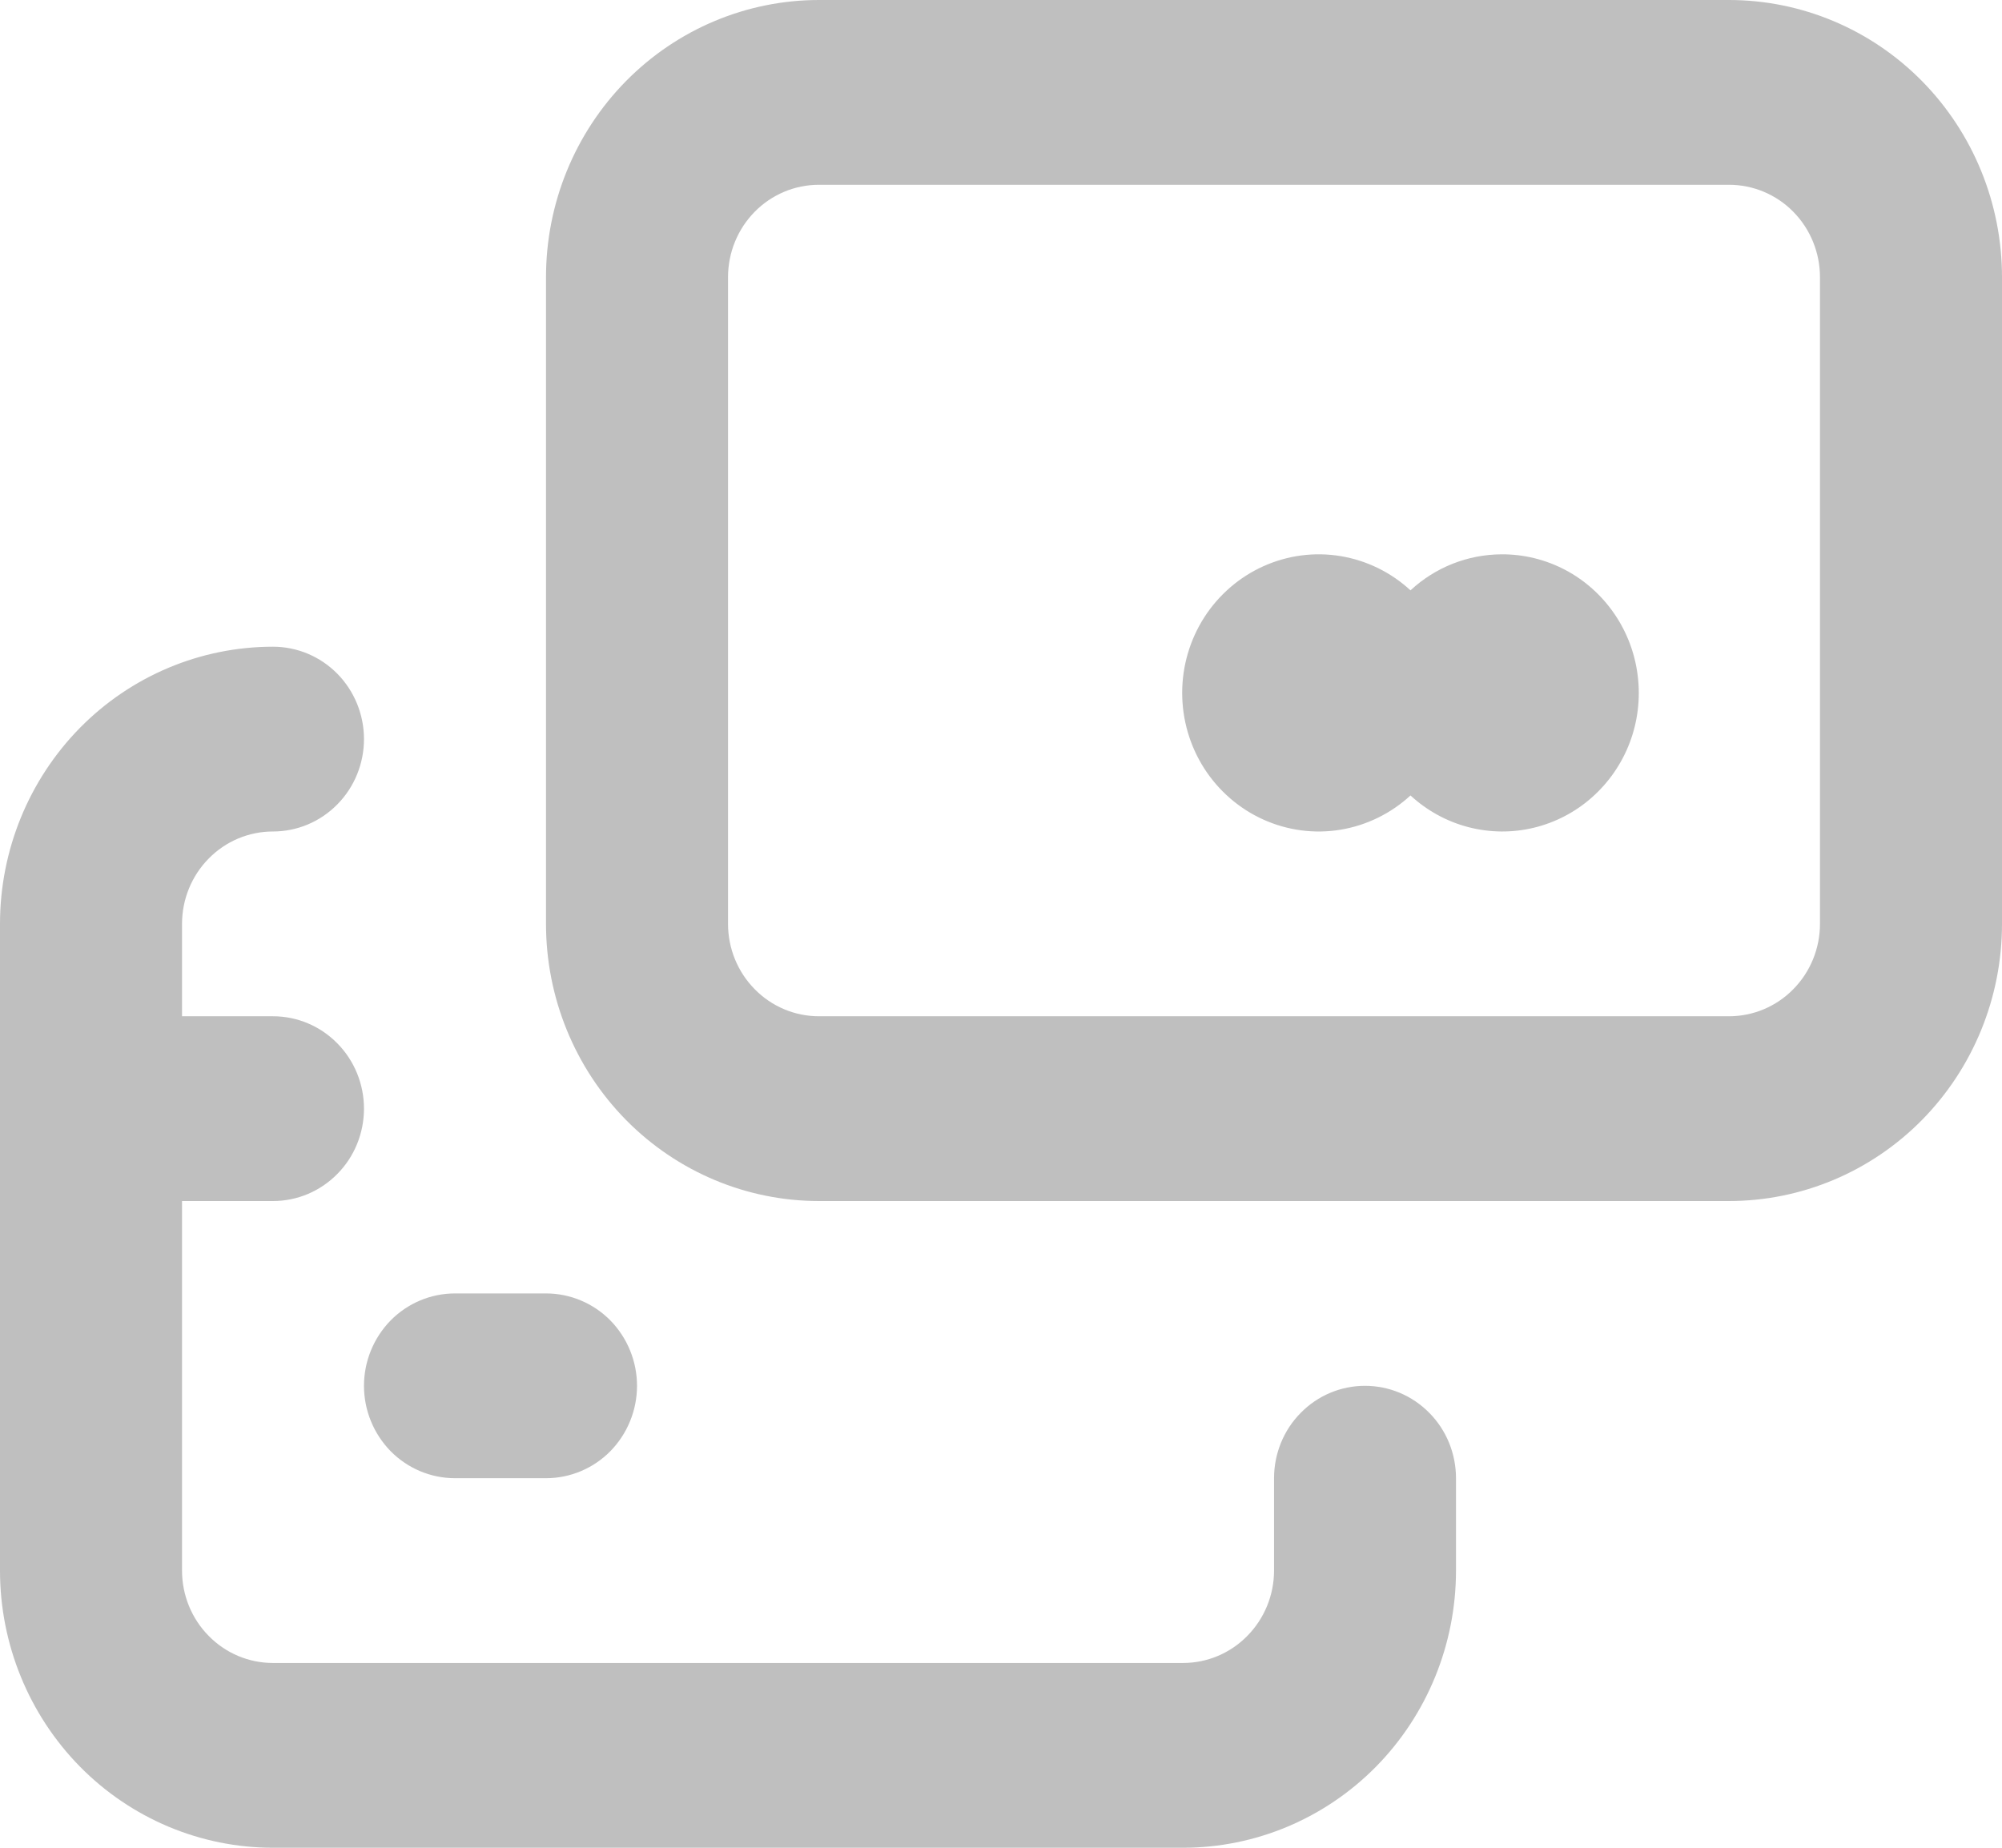 <svg width="26" height="24" viewBox="0 0 26 24" fill="none" xmlns="http://www.w3.org/2000/svg">
<path d="M22.454 0H10.636C9.696 0 8.794 0.379 8.129 1.054C7.464 1.73 7.091 2.645 7.091 3.6V12C7.091 12.955 7.464 13.87 8.129 14.546C8.794 15.221 9.696 15.6 10.636 15.6H22.454C23.395 15.6 24.297 15.221 24.962 14.546C25.627 13.87 26 12.955 26 12V3.6C26 2.645 25.627 1.73 24.962 1.054C24.297 0.379 23.395 0 22.454 0ZM23.636 12C23.636 12.318 23.512 12.623 23.29 12.848C23.069 13.074 22.768 13.2 22.454 13.2H10.636C10.323 13.2 10.022 13.074 9.801 12.848C9.579 12.623 9.455 12.318 9.455 12V3.6C9.455 3.282 9.579 2.977 9.801 2.751C10.022 2.526 10.323 2.4 10.636 2.4H22.454C22.768 2.4 23.069 2.526 23.29 2.751C23.512 2.977 23.636 3.282 23.636 3.6V12ZM19.5 7.2C19.062 7.202 18.641 7.368 18.318 7.668C18.064 7.433 17.748 7.279 17.409 7.223C17.07 7.167 16.723 7.213 16.409 7.354C16.095 7.495 15.828 7.726 15.64 8.018C15.453 8.31 15.353 8.651 15.353 9C15.353 9.349 15.453 9.69 15.64 9.982C15.828 10.274 16.095 10.505 16.409 10.646C16.723 10.787 17.07 10.833 17.409 10.777C17.748 10.721 18.064 10.566 18.318 10.332C18.532 10.529 18.789 10.67 19.068 10.743C19.348 10.816 19.64 10.819 19.921 10.751C20.201 10.683 20.462 10.547 20.678 10.354C20.895 10.161 21.063 9.917 21.166 9.644C21.269 9.371 21.305 9.076 21.27 8.785C21.236 8.494 21.132 8.216 20.968 7.976C20.804 7.735 20.584 7.538 20.329 7.403C20.073 7.268 19.788 7.198 19.5 7.2V7.2ZM17.727 18C17.414 18 17.113 18.126 16.892 18.352C16.67 18.576 16.546 18.882 16.546 19.2V20.4C16.546 20.718 16.421 21.023 16.199 21.248C15.978 21.474 15.677 21.6 15.364 21.6H3.545C3.232 21.6 2.931 21.474 2.71 21.248C2.488 21.023 2.364 20.718 2.364 20.4V15.6H3.545C3.859 15.6 4.159 15.474 4.381 15.248C4.603 15.024 4.727 14.718 4.727 14.4C4.727 14.082 4.603 13.777 4.381 13.552C4.159 13.326 3.859 13.2 3.545 13.2H2.364V12C2.364 11.682 2.488 11.377 2.71 11.152C2.931 10.926 3.232 10.8 3.545 10.8C3.859 10.8 4.159 10.674 4.381 10.448C4.603 10.223 4.727 9.918 4.727 9.6C4.727 9.282 4.603 8.977 4.381 8.751C4.159 8.526 3.859 8.4 3.545 8.4C2.605 8.4 1.703 8.779 1.038 9.454C0.374 10.13 0 11.045 0 12V20.4C0 21.355 0.374 22.27 1.038 22.946C1.703 23.621 2.605 24 3.545 24H15.364C16.304 24 17.206 23.621 17.871 22.946C18.536 22.27 18.909 21.355 18.909 20.4V19.2C18.909 18.882 18.785 18.576 18.563 18.352C18.341 18.126 18.041 18 17.727 18ZM5.909 19.2H7.091C7.404 19.2 7.705 19.074 7.927 18.849C8.148 18.623 8.273 18.318 8.273 18C8.273 17.682 8.148 17.377 7.927 17.151C7.705 16.926 7.404 16.8 7.091 16.8H5.909C5.596 16.8 5.295 16.926 5.073 17.151C4.852 17.377 4.727 17.682 4.727 18C4.727 18.318 4.852 18.623 5.073 18.849C5.295 19.074 5.596 19.2 5.909 19.2Z" fill="#BFBFBF"/>
</svg>
